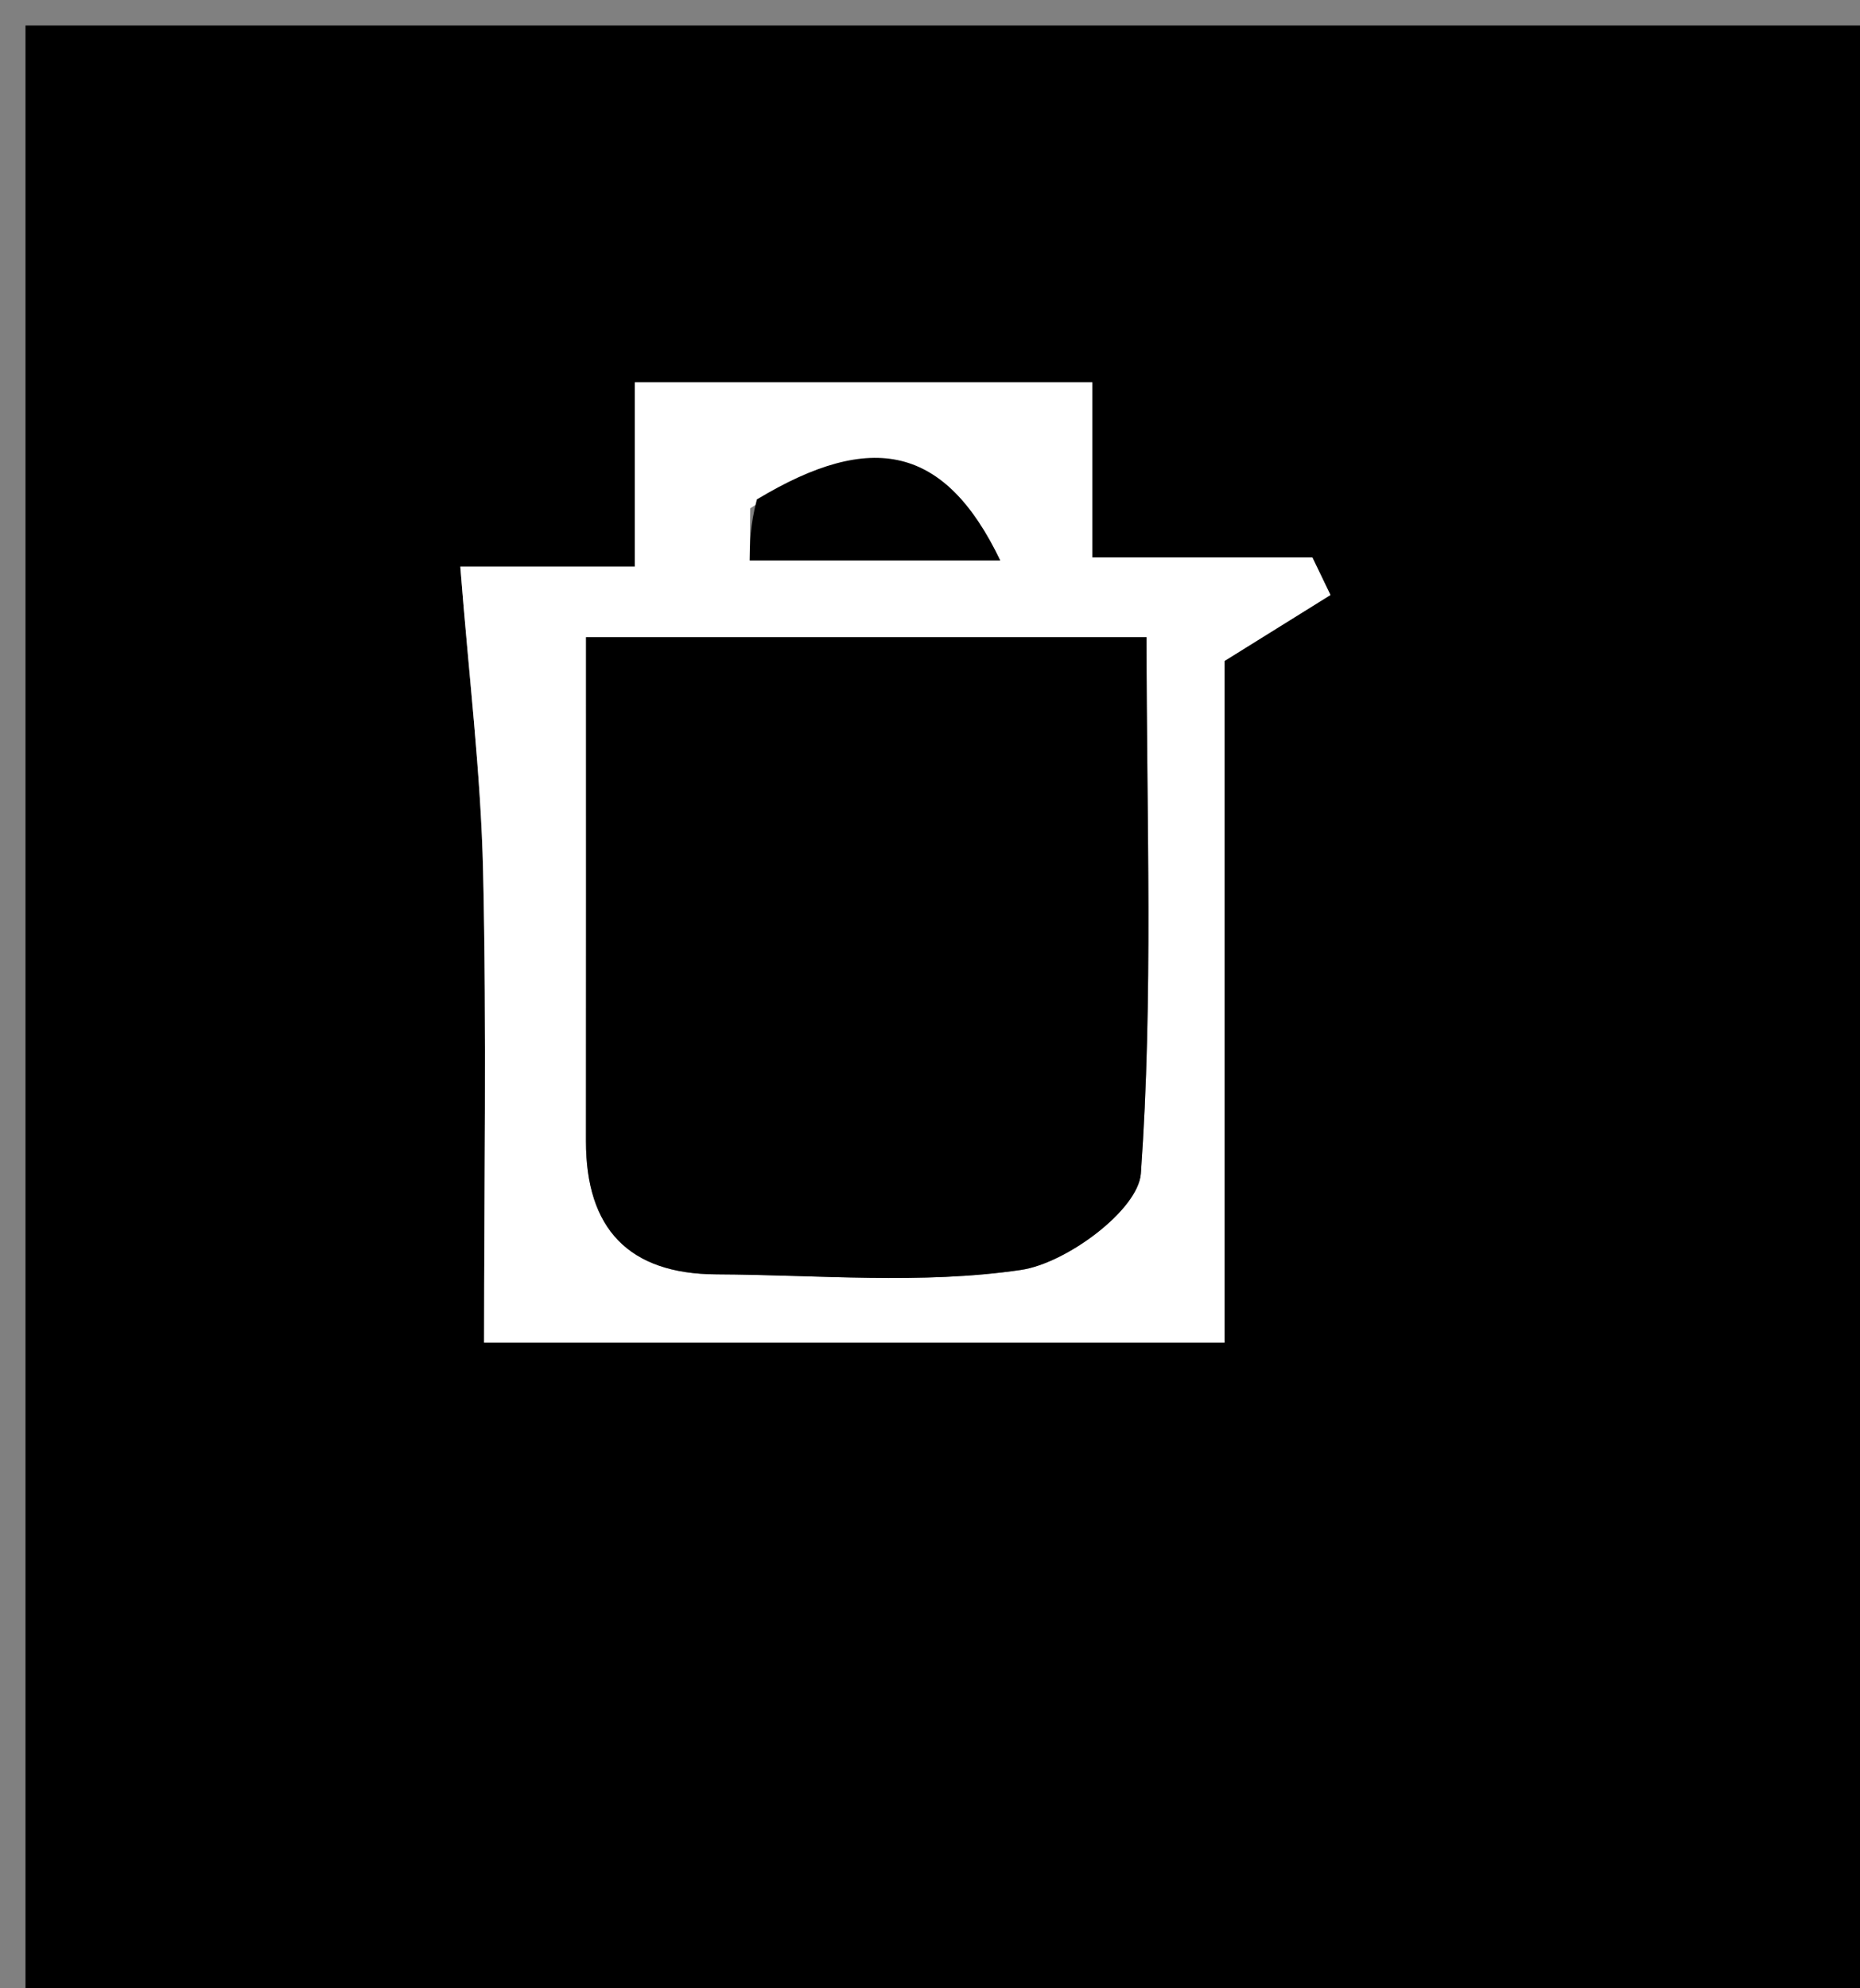 <svg version="1.1" id="Layer_1" xmlns="http://www.w3.org/2000/svg" xmlns:xlink="http://www.w3.org/1999/xlink" x="0px" y="0px"
	 width="100%" viewBox="0 0 73 78" enable-background="new 0 0 73 78" xml:space="preserve">
<rect x="0" y="0" width="73" height="78" fill="#808080" stroke="none"/>
<path fill="#000000" opacity="1" stroke="none" 
	d="
M48,79 
	C32,79 16.5,79 1,79 
	C1,53 1,27 1,1 
	C25.333,1 49.667,1 74,1 
	C74,27 74,53 74,79 
	C65.5,79 57,79 48,79 
M29.628,15 
	C28.179,15 26.731,15 24.917,15 
	C24.917,17.543 24.917,19.621 24.917,22.233 
	C22.042,22.233 19.53,22.233 18.066,22.233 
	C18.403,26.544 18.873,30.352 18.96,34.169 
	C19.104,40.411 18.999,46.659 18.999,52.675 
	C29.073,52.675 38.471,52.675 48.059,52.675 
	C48.059,43.396 48.059,34.441 48.059,25.931 
	C49.634,24.95 50.925,24.147 52.217,23.343 
	C51.98,22.852 51.743,22.36 51.506,21.868 
	C48.743,21.868 45.979,21.868 42.871,21.868 
	C42.871,19.416 42.871,17.344 42.871,15 
	C38.53,15 34.565,15 29.628,15 
z"/>
<path fill="#FFFFFF" opacity="1" stroke="none" 
	d="
M30.113,15 
	C34.565,15 38.53,15 42.871,15 
	C42.871,17.344 42.871,19.416 42.871,21.868 
	C45.979,21.868 48.743,21.868 51.506,21.868 
	C51.743,22.36 51.98,22.852 52.217,23.343 
	C50.925,24.147 49.634,24.95 48.059,25.931 
	C48.059,34.441 48.059,43.396 48.059,52.675 
	C38.471,52.675 29.073,52.675 18.999,52.675 
	C18.999,46.659 19.104,40.411 18.96,34.169 
	C18.873,30.352 18.403,26.544 18.066,22.233 
	C19.53,22.233 22.042,22.233 24.917,22.233 
	C24.917,19.621 24.917,17.543 24.917,15 
	C26.731,15 28.179,15 30.113,15 
M29.621,25 
	C27.18,25 24.739,25 23,25 
	C23,31.877 23.004,38.325 22.998,44.773 
	C22.995,48.196 24.667,49.98 28.116,49.996 
	C32.11,50.014 36.164,50.398 40.074,49.821 
	C41.862,49.557 44.674,47.464 44.776,46.04 
	C45.268,39.145 44.998,32.195 44.998,25 
	C39.851,25 35.219,25 29.621,25 
M29.444,19.942 
	C29.438,20.623 29.432,21.304 29.426,21.985 
	C32.594,21.985 35.762,21.985 39.255,21.985 
	C37.094,17.496 34.236,16.863 29.444,19.942 
z"/>
<path fill="#000000" opacity="1" stroke="none" 
	d="
M30.104,25 
	C35.219,25 39.851,25 44.998,25 
	C44.998,32.195 45.268,39.145 44.776,46.04 
	C44.674,47.464 41.862,49.557 40.074,49.821 
	C36.164,50.398 32.11,50.014 28.116,49.996 
	C24.667,49.98 22.995,48.196 22.998,44.773 
	C23.004,38.325 23,31.877 23,25 
	C24.739,25 27.18,25 30.104,25 
z"/>
<path fill="#000000" opacity="1" stroke="none" 
	d="
M29.705,19.594 
	C34.236,16.863 37.094,17.496 39.255,21.985 
	C35.762,21.985 32.594,21.985 29.426,21.985 
	C29.432,21.304 29.438,20.623 29.705,19.594 
z"/>
</svg>